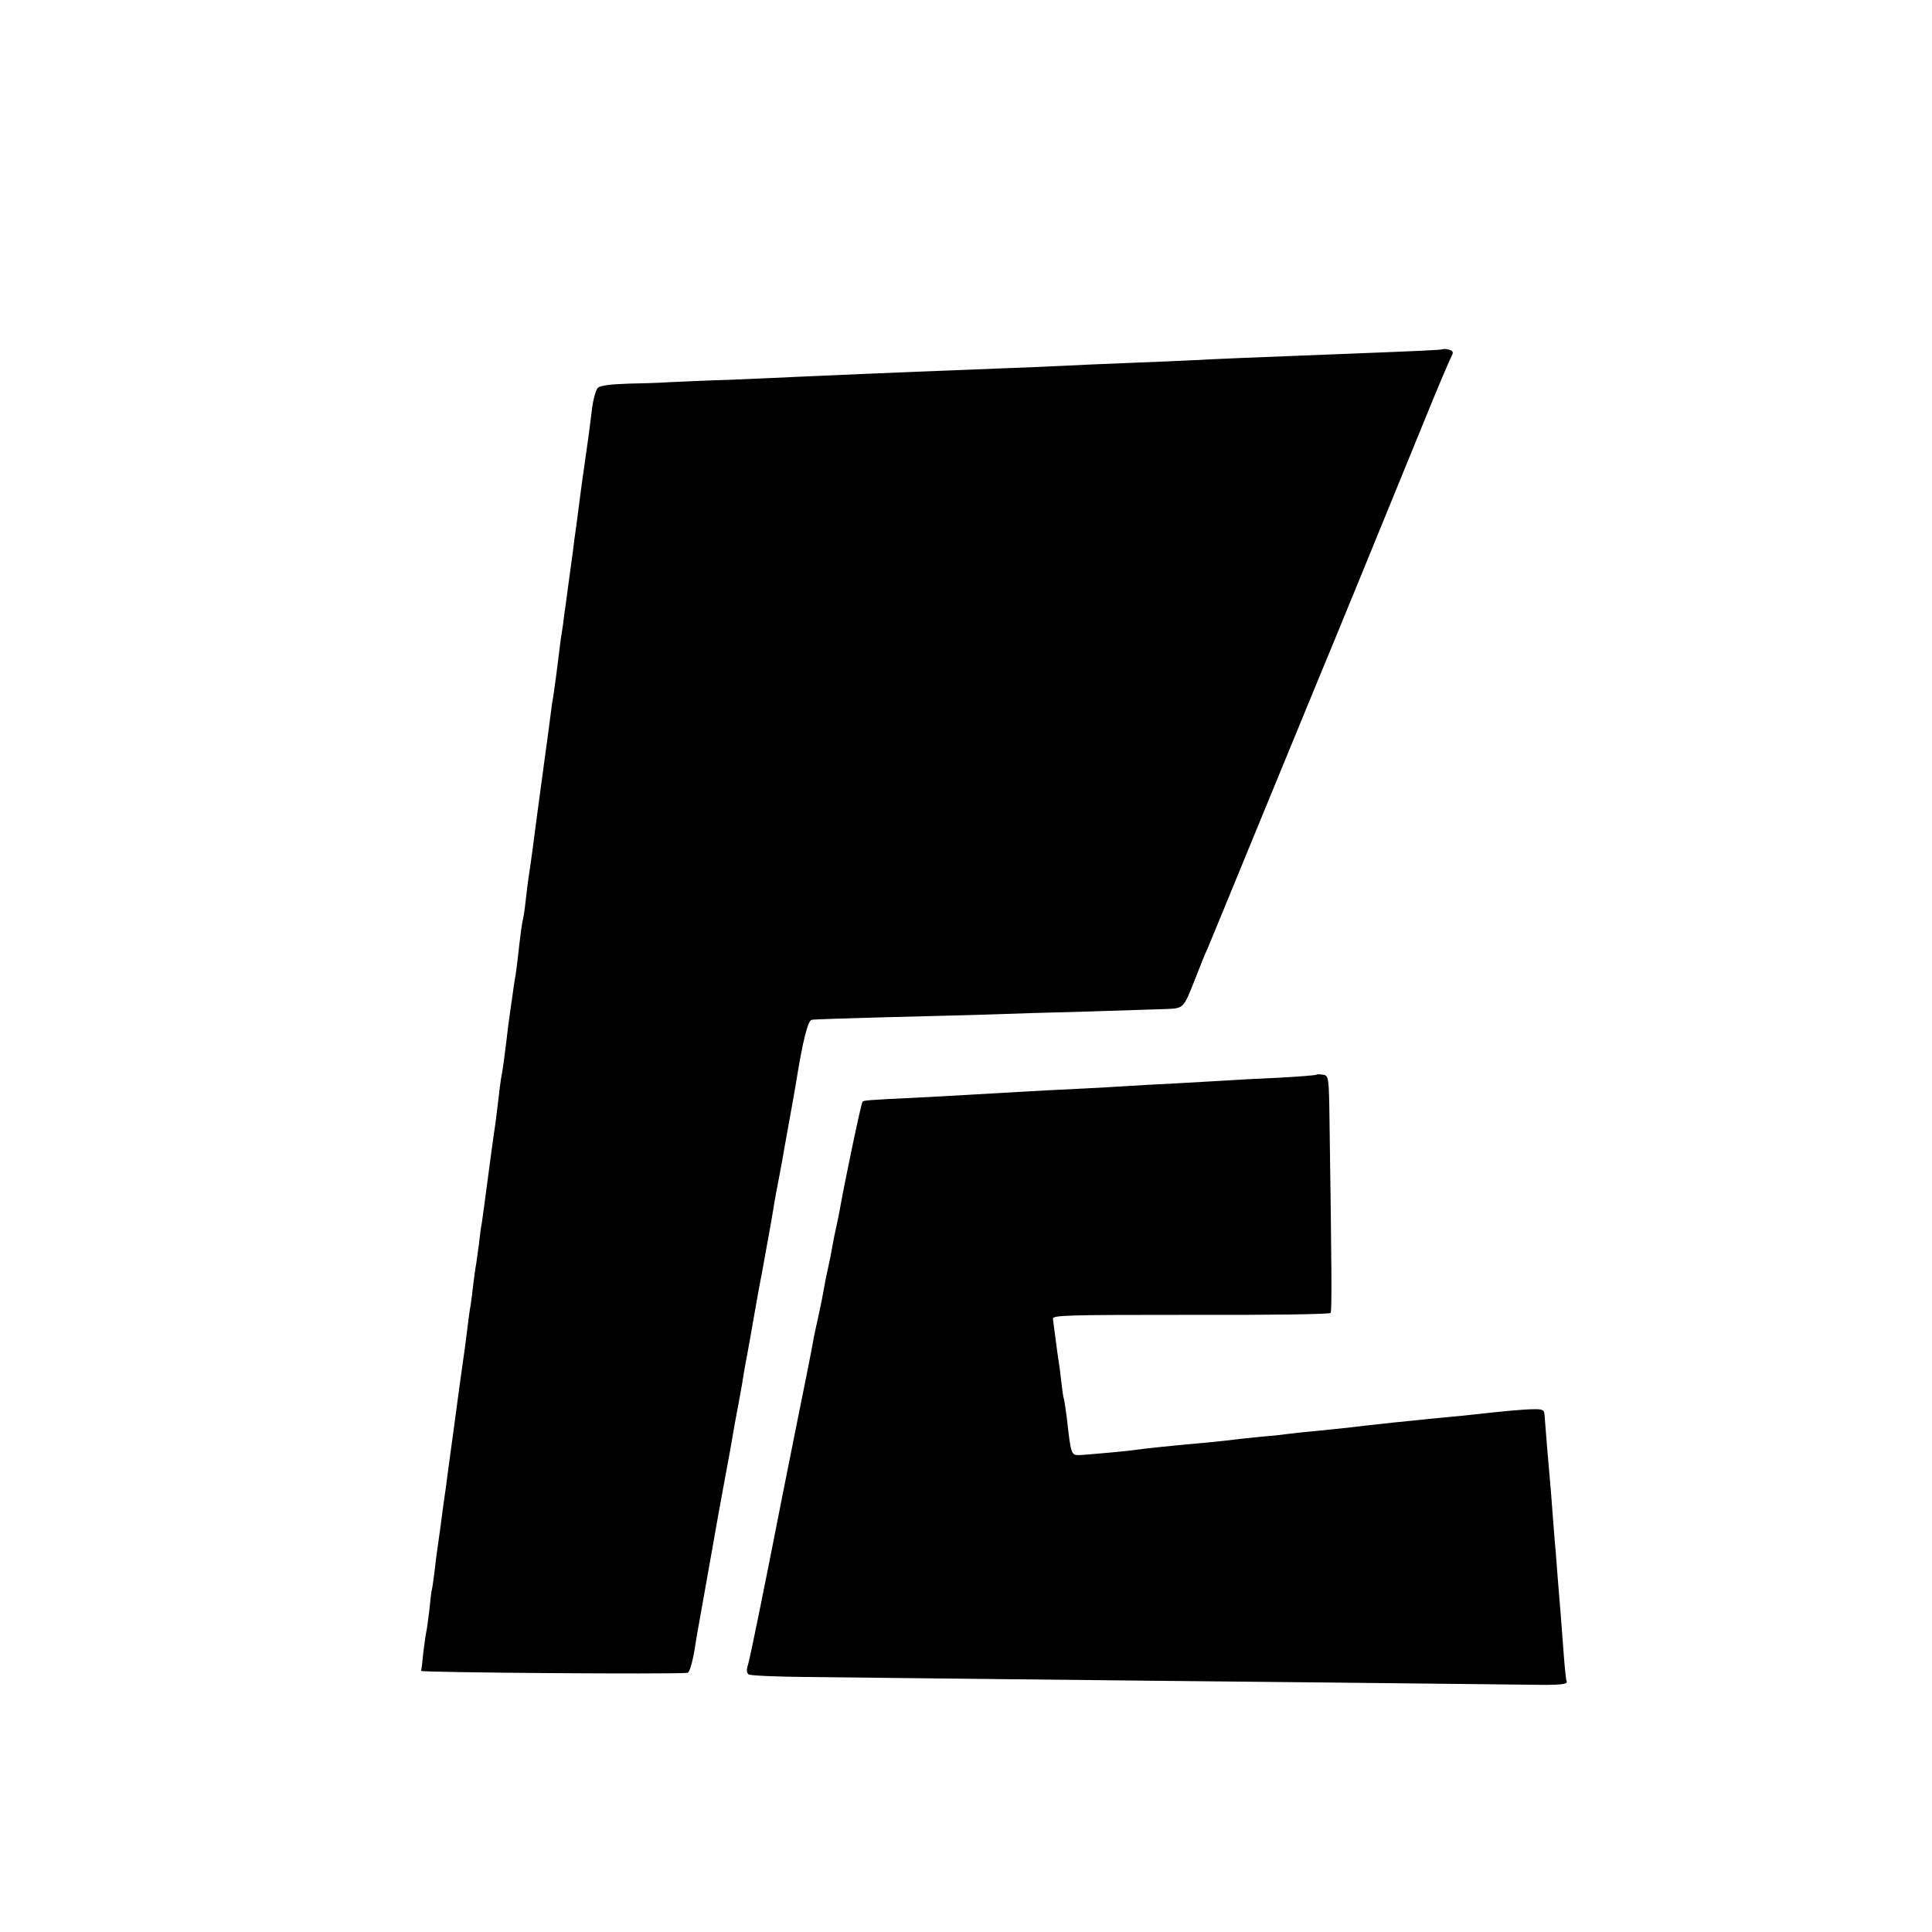 <?xml version="1.0" standalone="no"?>
<!DOCTYPE svg PUBLIC "-//W3C//DTD SVG 20010904//EN"
 "http://www.w3.org/TR/2001/REC-SVG-20010904/DTD/svg10.dtd">
<svg version="1.0" xmlns="http://www.w3.org/2000/svg"
 width="700pt" height="700pt" viewBox="0 0 700 700"
 preserveAspectRatio="xMidYMid meet">
<g transform="translate(0,700) scale(0.1,-0.1)"
fill="#000000" stroke="none">
<path d="M5228 5735 c-3 -3 -66 -6 -428 -20 -260 -10 -404 -16 -475 -20 -44
-2 -150 -7 -235 -10 -85 -3 -189 -8 -230 -10 -41 -2 -149 -7 -240 -10 -91 -4
-203 -8 -250 -10 -47 -2 -157 -6 -245 -10 -88 -4 -192 -8 -231 -10 -38 -2
-151 -7 -250 -11 -98 -3 -199 -8 -224 -9 -25 -2 -89 -4 -143 -5 -65 -2 -102
-7 -111 -15 -7 -8 -17 -42 -21 -77 -10 -82 -12 -94 -25 -186 -6 -42 -13 -90
-15 -107 -2 -16 -9 -68 -15 -115 -7 -47 -13 -97 -15 -113 -2 -15 -9 -64 -15
-110 -6 -45 -13 -98 -16 -117 -2 -19 -6 -48 -9 -65 -3 -16 -7 -50 -10 -75 -7
-57 -15 -117 -20 -151 -3 -14 -7 -41 -9 -60 -2 -19 -14 -106 -26 -194 -12 -88
-23 -171 -25 -185 -3 -26 -23 -178 -30 -220 -2 -14 -7 -50 -10 -80 -3 -30 -8
-62 -10 -70 -4 -14 -9 -52 -20 -150 -3 -25 -7 -56 -10 -70 -2 -14 -7 -45 -10
-70 -4 -25 -8 -56 -10 -70 -2 -14 -7 -50 -10 -80 -7 -57 -12 -98 -20 -140 -2
-14 -7 -50 -10 -80 -4 -30 -8 -66 -10 -80 -5 -30 -33 -239 -40 -294 -3 -22 -7
-51 -9 -65 -3 -14 -8 -51 -11 -81 -4 -30 -9 -62 -10 -71 -2 -9 -6 -40 -10 -70
-3 -30 -8 -65 -10 -79 -3 -14 -7 -45 -10 -70 -6 -49 -14 -111 -20 -150 -2 -14
-16 -113 -30 -220 -15 -107 -28 -208 -30 -223 -2 -15 -7 -47 -10 -70 -5 -40
-12 -92 -20 -147 -2 -14 -7 -49 -10 -79 -4 -30 -8 -63 -11 -74 -2 -10 -6 -45
-9 -76 -4 -31 -8 -63 -10 -71 -2 -8 -7 -42 -11 -75 -3 -33 -7 -64 -8 -69 -1
-6 912 -13 965 -7 7 1 18 38 26 86 2 17 13 80 24 140 11 61 29 162 40 225 11
63 31 176 45 250 14 74 27 146 29 160 2 14 11 63 20 110 9 47 18 99 20 115 3
17 7 41 10 55 4 21 18 99 40 225 3 17 10 55 16 85 30 163 41 228 45 255 3 17
9 50 14 75 5 25 11 59 14 75 3 17 14 80 25 140 11 61 23 127 26 147 23 144 42
221 56 223 8 2 123 5 254 9 132 3 303 8 380 10 77 3 241 8 365 11 124 4 251 8
283 9 67 3 64 0 108 111 17 44 37 94 45 110 7 17 72 174 144 350 178 433 240
584 255 620 12 27 264 642 416 1015 33 80 64 152 69 161 7 13 4 18 -10 22 -10
3 -20 3 -22 2z"/>
<path d="M4769 3106 c-2 -2 -65 -7 -139 -11 -74 -3 -160 -8 -190 -10 -30 -2
-109 -6 -175 -10 -66 -3 -147 -8 -180 -10 -33 -2 -114 -7 -180 -10 -66 -3
-160 -8 -210 -11 -191 -11 -224 -13 -355 -20 -209 -10 -210 -11 -215 -16 -5
-5 -63 -283 -80 -378 -3 -19 -10 -53 -15 -75 -5 -22 -12 -56 -15 -75 -3 -19
-10 -53 -15 -75 -5 -22 -12 -56 -15 -75 -3 -19 -12 -64 -20 -100 -8 -36 -17
-76 -19 -90 -2 -14 -27 -141 -56 -283 -28 -141 -53 -265 -55 -275 -67 -342
-118 -593 -125 -614 -6 -19 -5 -30 3 -35 7 -4 98 -8 202 -9 105 -1 433 -5 730
-8 297 -3 819 -9 1160 -12 341 -4 672 -7 735 -8 115 -2 143 1 136 13 -2 3 -7
51 -11 106 -4 55 -9 120 -11 144 -2 24 -6 73 -9 110 -3 36 -7 89 -9 116 -3 28
-7 88 -11 135 -3 47 -8 103 -10 125 -4 44 -17 198 -19 230 -1 17 -8 20 -41 19
-34 0 -117 -8 -215 -19 -14 -2 -59 -6 -100 -10 -41 -4 -86 -8 -100 -10 -14 -1
-54 -6 -90 -9 -36 -4 -81 -9 -100 -11 -64 -8 -134 -15 -195 -21 -33 -3 -71 -7
-85 -9 -14 -2 -56 -7 -95 -10 -38 -4 -81 -8 -95 -10 -14 -2 -59 -7 -100 -11
-124 -11 -232 -22 -280 -29 -21 -3 -173 -17 -190 -17 -29 -1 -30 3 -45 137 -4
28 -8 57 -10 65 -3 8 -7 38 -10 66 -3 28 -7 59 -9 70 -2 11 -7 47 -11 79 -4
33 -9 67 -10 76 -3 14 49 15 498 15 276 -1 505 2 508 7 5 6 4 161 -4 701 -2
153 -3 159 -23 162 -12 2 -23 2 -25 0z"/>
</g>
</svg>
